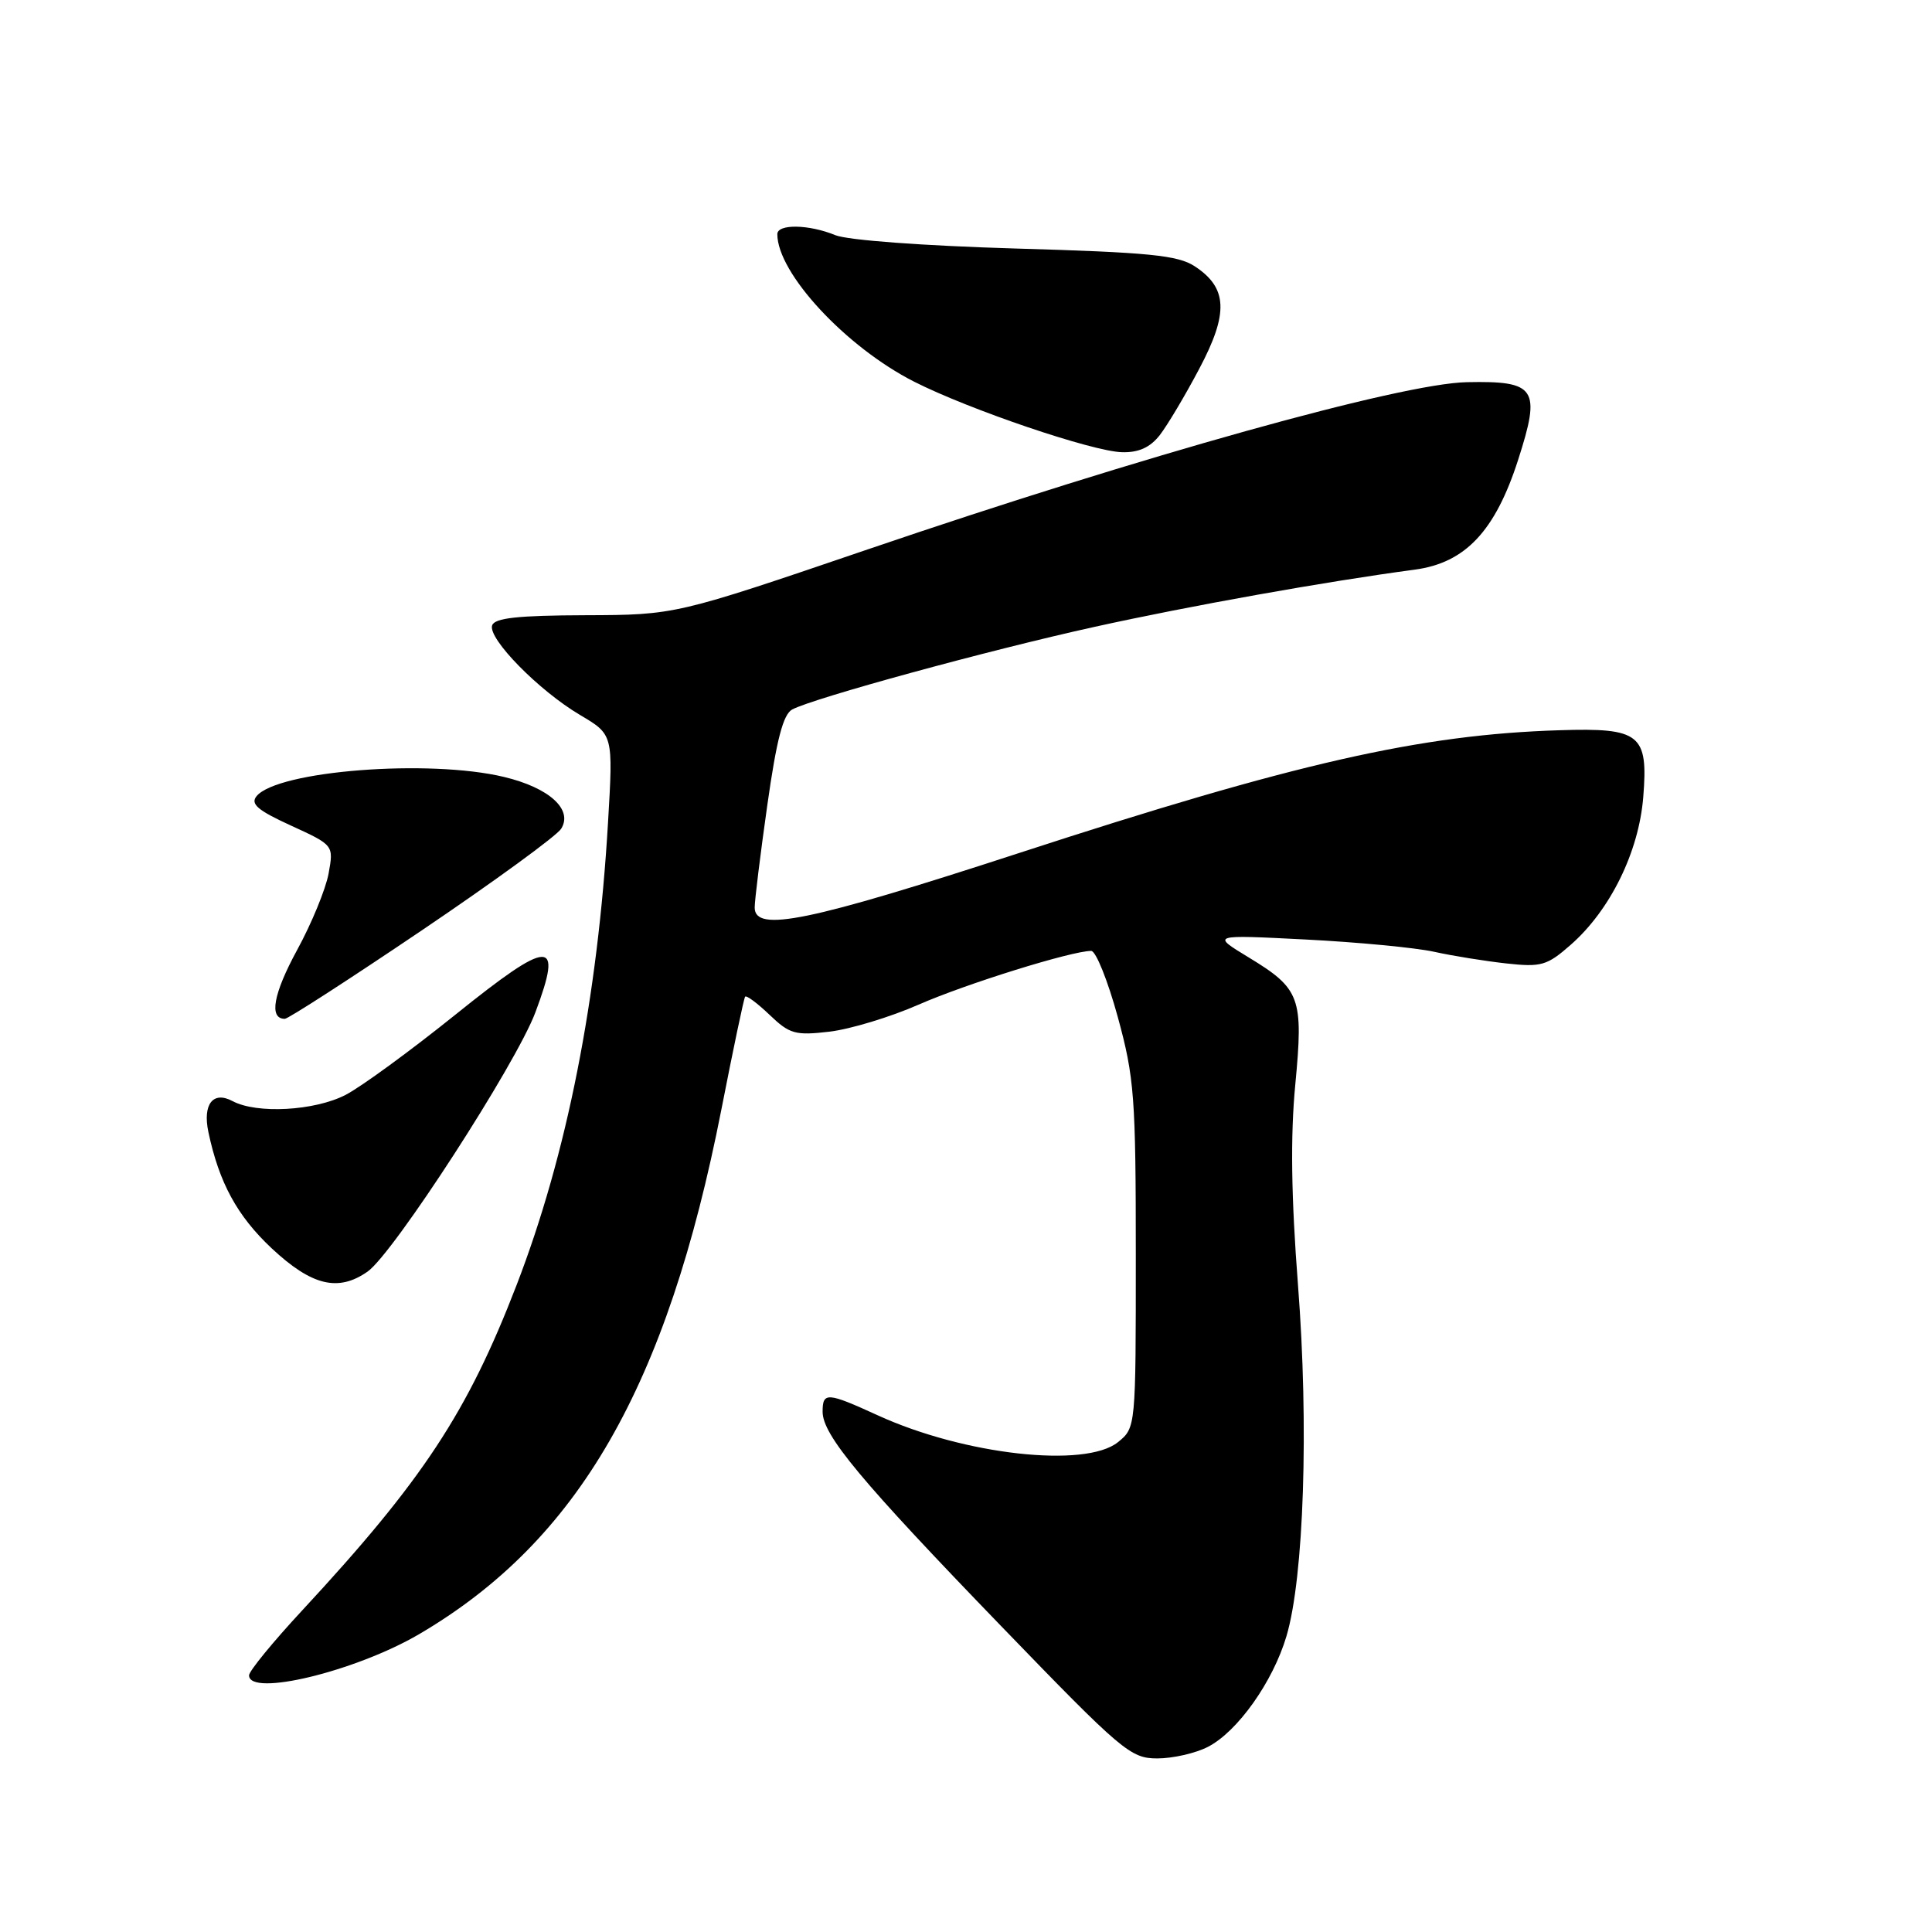 <?xml version="1.0" encoding="UTF-8" standalone="no"?>
<!DOCTYPE svg PUBLIC "-//W3C//DTD SVG 1.1//EN" "http://www.w3.org/Graphics/SVG/1.1/DTD/svg11.dtd" >
<svg xmlns="http://www.w3.org/2000/svg" xmlns:xlink="http://www.w3.org/1999/xlink" version="1.1" viewBox="0 0 256 256">
 <g >
 <path fill="currentColor"
d=" M 160.07 231.46 C 164.00 229.43 168.67 222.84 170.46 216.81 C 172.78 209.02 173.44 188.93 171.99 170.27 C 171.09 158.56 170.98 150.55 171.63 143.74 C 172.73 132.16 172.31 131.02 165.42 126.84 C 160.50 123.85 160.50 123.85 173.00 124.49 C 179.88 124.84 187.53 125.57 190.00 126.11 C 192.47 126.66 196.79 127.35 199.59 127.66 C 204.23 128.17 204.99 127.95 208.14 125.18 C 213.37 120.59 217.16 112.87 217.74 105.61 C 218.41 97.28 217.34 96.42 206.65 96.76 C 188.21 97.33 171.58 101.11 135.00 113.04 C 107.14 122.12 100.00 123.59 100.00 120.25 C 100.00 119.29 100.75 113.19 101.67 106.70 C 102.90 98.00 103.77 94.66 104.97 94.01 C 107.81 92.50 130.94 86.17 145.00 83.07 C 157.56 80.29 175.81 77.03 187.47 75.48 C 194.16 74.58 198.12 70.38 201.16 60.93 C 204.21 51.46 203.55 50.45 194.37 50.64 C 185.68 50.81 151.43 60.37 115.00 72.79 C 89.50 81.48 89.50 81.48 77.57 81.52 C 68.64 81.55 65.54 81.88 65.21 82.87 C 64.63 84.61 71.40 91.52 76.88 94.75 C 81.25 97.34 81.25 97.34 80.57 108.92 C 79.20 132.34 75.12 152.98 68.45 170.28 C 61.94 187.17 56.01 196.17 40.04 213.39 C 36.17 217.56 33.00 221.43 33.00 221.99 C 33.00 224.88 47.12 221.46 55.53 216.54 C 76.62 204.17 88.37 183.78 95.59 147.00 C 97.15 139.03 98.56 132.31 98.73 132.07 C 98.89 131.84 100.35 132.92 101.97 134.47 C 104.63 137.02 105.38 137.23 109.92 136.70 C 112.68 136.37 117.99 134.76 121.72 133.12 C 128.03 130.35 142.01 126.00 144.59 126.00 C 145.21 126.00 146.79 129.94 148.11 134.75 C 150.31 142.79 150.50 145.36 150.50 166.34 C 150.50 189.13 150.50 189.18 148.14 191.09 C 143.83 194.57 127.75 192.78 116.29 187.53 C 109.60 184.47 109.00 184.43 109.00 187.06 C 109.00 190.15 114.03 196.19 132.69 215.50 C 148.68 232.05 149.80 233.00 153.35 233.00 C 155.41 233.00 158.44 232.31 160.07 231.46 Z  M 48.71 168.49 C 52.13 166.09 68.39 140.98 70.95 134.12 C 74.64 124.27 72.94 124.32 60.33 134.46 C 54.37 139.25 47.83 144.03 45.79 145.08 C 41.68 147.20 34.03 147.62 30.81 145.90 C 28.23 144.52 26.84 146.31 27.61 149.99 C 29.03 156.72 31.43 161.12 36.00 165.41 C 41.31 170.37 44.81 171.22 48.71 168.49 Z  M 55.93 123.25 C 65.49 116.79 73.79 110.74 74.36 109.81 C 75.95 107.26 72.77 104.38 66.79 102.95 C 56.84 100.56 36.81 102.12 34.00 105.49 C 33.15 106.53 34.13 107.37 38.57 109.40 C 44.22 111.99 44.22 111.99 43.54 115.75 C 43.16 117.81 41.29 122.37 39.37 125.88 C 36.21 131.69 35.61 135.00 37.74 135.00 C 38.18 135.00 46.37 129.71 55.93 123.25 Z  M 153.68 57.65 C 154.68 56.36 157.04 52.41 158.91 48.86 C 162.82 41.49 162.67 38.14 158.30 35.28 C 156.07 33.82 152.24 33.44 134.57 32.93 C 122.37 32.57 112.32 31.83 110.68 31.16 C 107.19 29.72 103.00 29.65 103.00 31.03 C 103.00 36.19 112.07 45.97 121.12 50.57 C 128.43 54.28 144.78 59.83 148.68 59.92 C 150.89 59.98 152.41 59.28 153.68 57.65 Z "/>
</g>
</svg>